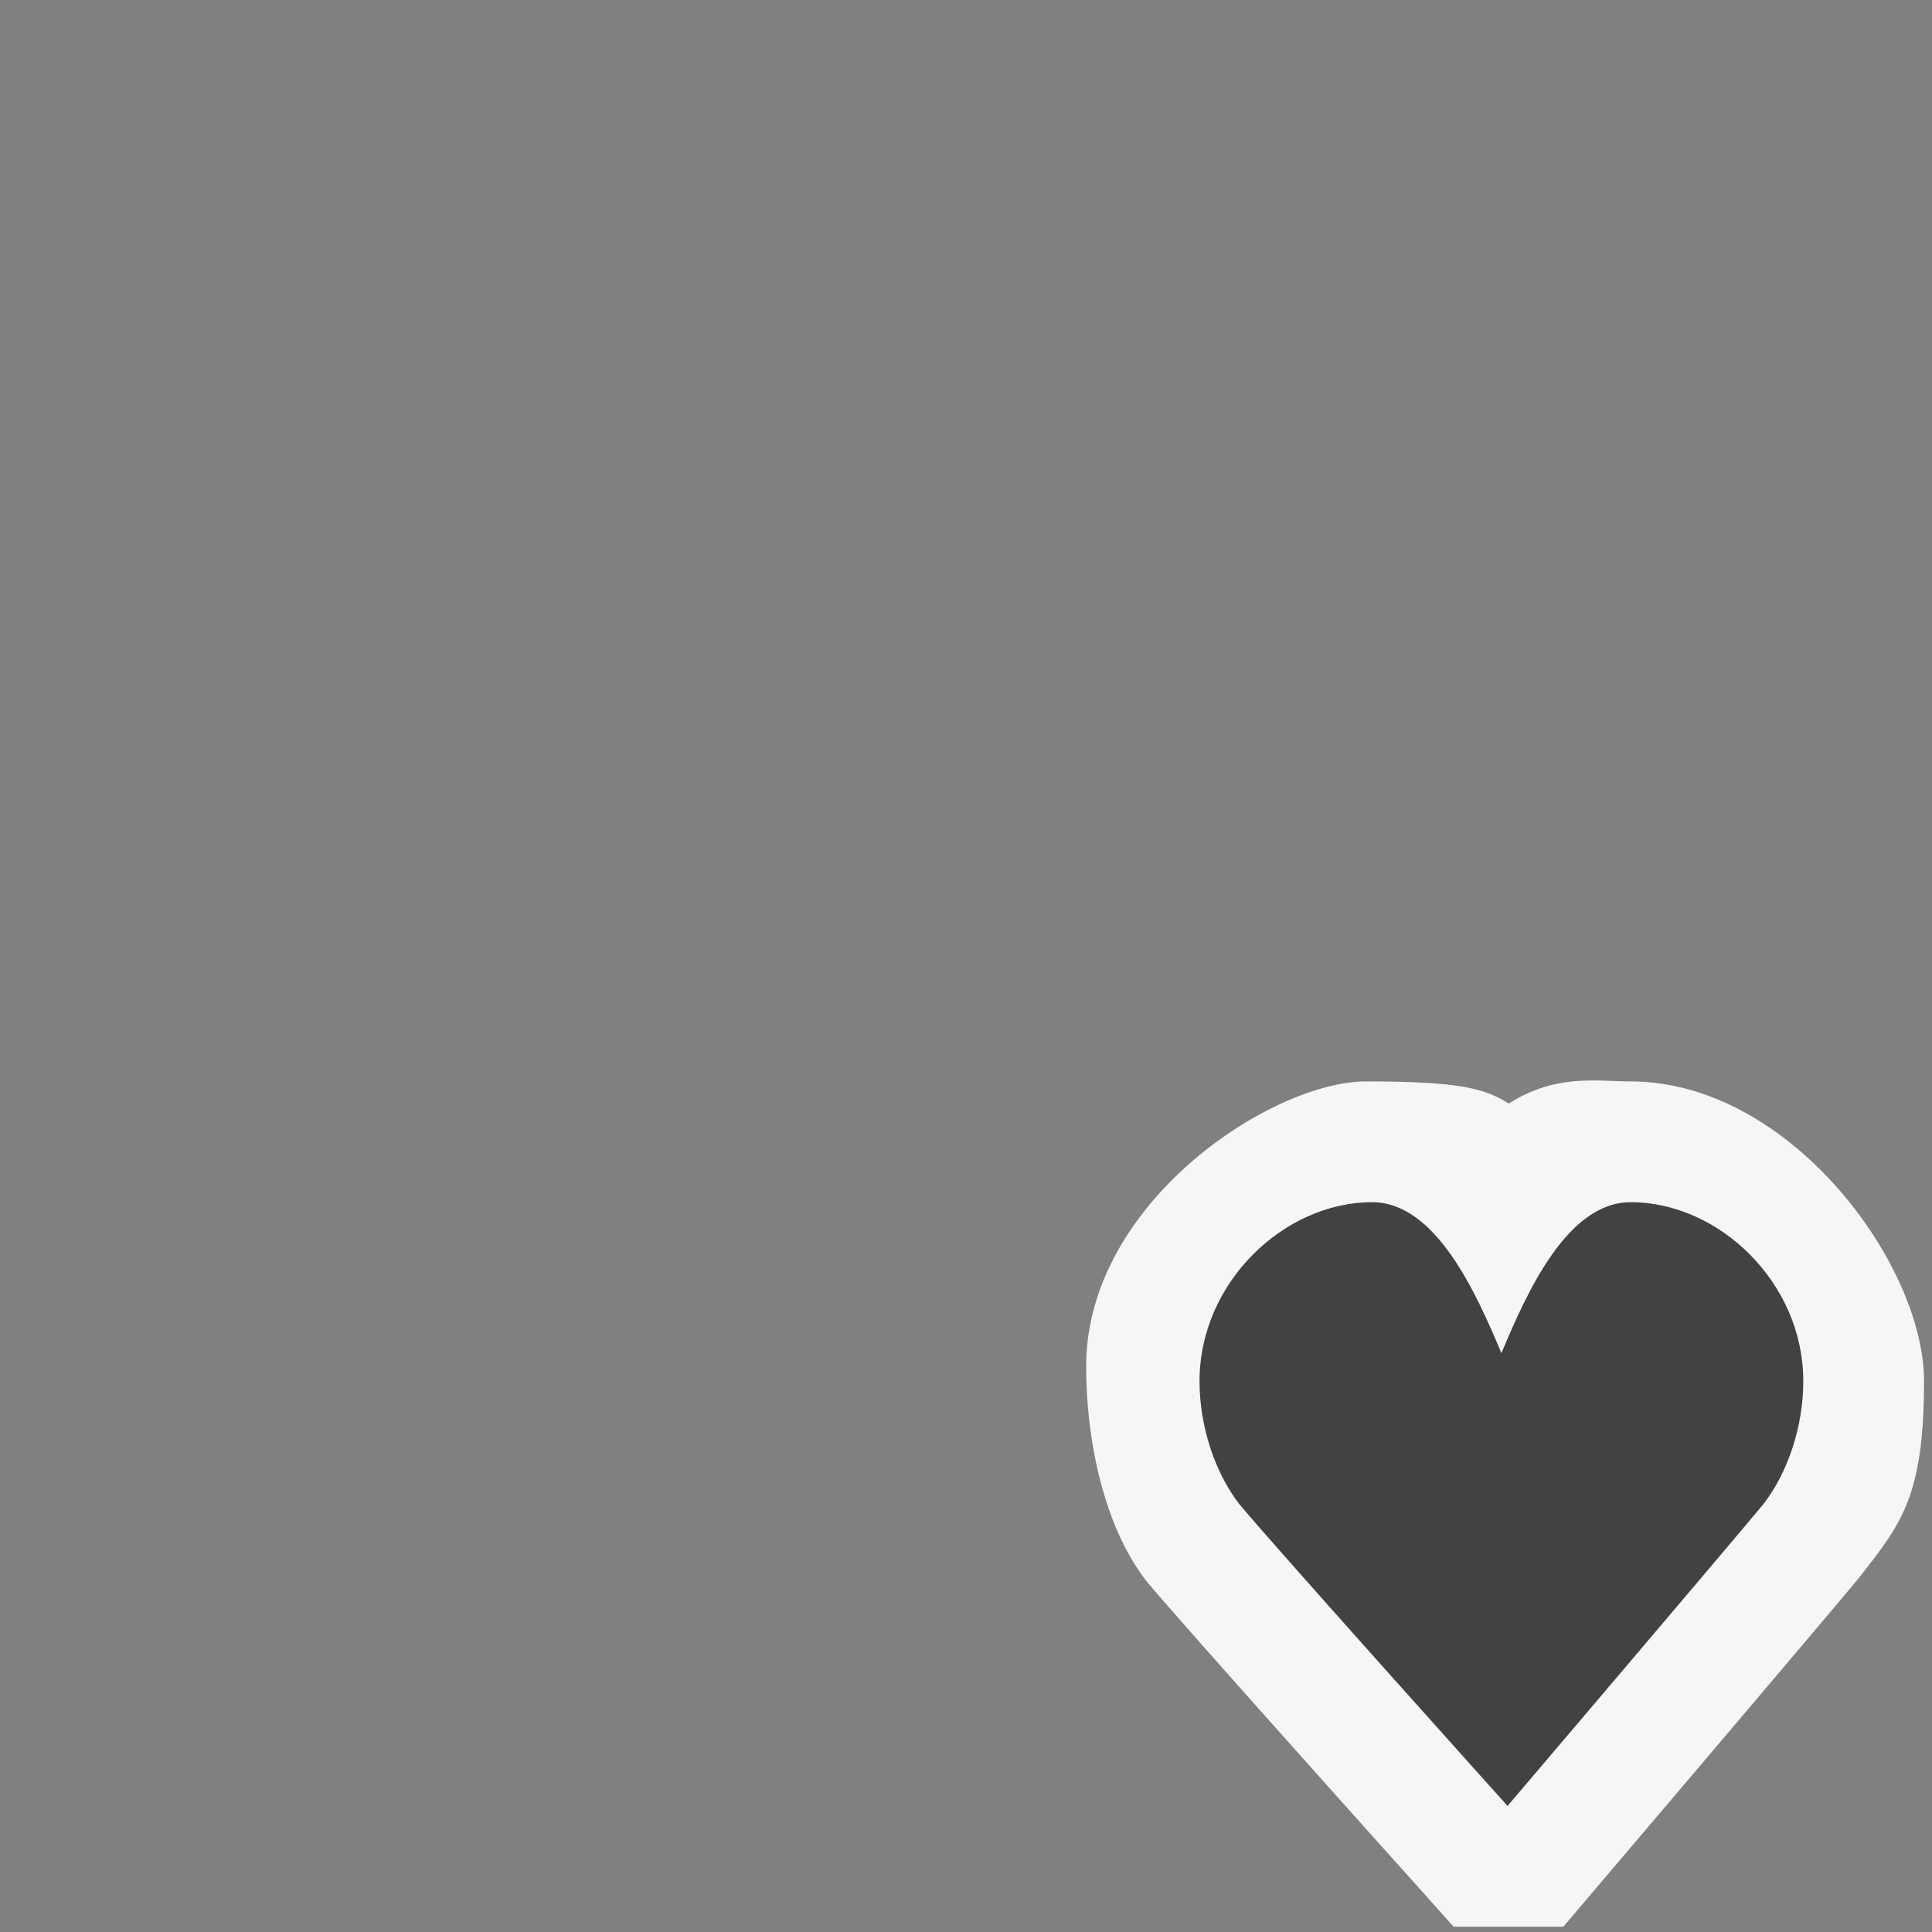 <?xml version="1.0" encoding="UTF-8" standalone="no"?>
<svg
   xmlns:dc="http://purl.org/dc/elements/1.1/"
   xmlns:cc="http://creativecommons.org/ns#"
   xmlns:rdf="http://www.w3.org/1999/02/22-rdf-syntax-ns#"
   xmlns:svg="http://www.w3.org/2000/svg"
   xmlns="http://www.w3.org/2000/svg"
   xmlns:sodipodi="http://sodipodi.sourceforge.net/DTD/sodipodi-0.dtd"
   xmlns:inkscape="http://www.inkscape.org/namespaces/inkscape"
   width="16"
   height="16"
   version="1.1"
   id="svg8"
   sodipodi:docname="OverlayInternal.svg"
   inkscape:version="0.92.4 (5da689c313, 2019-01-14)">
  <rect width="100%" height="100%" fill="#808080" stroke="none"/>
  <defs
     id="defs12" />
  <sodipodi:namedview
     pagecolor="#ffffff"
     bordercolor="#666666"
     borderopacity="1"
     objecttolerance="10"
     gridtolerance="10"
     guidetolerance="10"
     inkscape:pageopacity="0"
     inkscape:pageshadow="2"
     inkscape:window-width="2048"
     inkscape:window-height="1089"
     id="namedview10"
     showgrid="false"
     showguides="true"
     inkscape:guide-bbox="true"
     inkscape:zoom="22.627417"
     inkscape:cx="22.106806"
     inkscape:cy="5.9771371"
     inkscape:window-x="1912"
     inkscape:window-y="-8"
     inkscape:window-maximized="1"
     inkscape:current-layer="svg8" />
  <style
     type="text/css"
     id="style2">.icon-canvas-transparent{opacity:0;fill:#F6F6F6;} .icon-vs-out{fill:#F6F6F6;} .icon-vs-bg{fill:#424242;} .icon-vs-action-blue{fill:#00539C;}</style>
  <path
     class="icon-canvas-transparent"
     d="M16 16h-16v-16h16v16z"
     id="canvas" />
  <path
     class="icon-vs-out"
     d="m 15.934,11.438 c 0,0.97 -0.197,1.189 -0.54,1.631 -0.312,0.376 -2.148,2.535 -2.148,2.535 l -0.299,0.352 h -0.909 l -0.297,-0.332 c 0,0 -1.953,-2.175 -2.246,-2.529 -0.365,-0.469 -0.501,-1.202 -0.5,-1.779 7.503e-4,-1.358 1.539,-2.36 2.317,-2.36 0.778,0 0.983,0.058 1.183,0.183 0.394,-0.25 0.734,-0.183 1.01,-0.183 1.317,0 2.429,1.513 2.429,2.482 z"
     id="outline"
     inkscape:connector-curvature="0"
     style="fill:#f6f6f6"
     sodipodi:nodetypes="zccccccszcsz" />
  <path
     class="icon-vs-bg"
     d="m 13.505,9.956 c -0.527,0 -0.86,0.747 -1.071,1.25 -0.211,-0.503 -0.545,-1.25 -1.071,-1.25 -0.728,0 -1.429,0.664 -1.429,1.482 0,0.375 0.127,0.756 0.329,1.018 0.29,0.35 2.222,2.5 2.222,2.5 0,0 1.829,-2.15 2.119,-2.5 0.203,-0.262 0.33,-0.643 0.33,-1.018 0,-0.818 -0.7,-1.482 -1.429,-1.482 z"
     id="iconBg"
     inkscape:connector-curvature="0"
     style="fill:#424242"
     sodipodi:nodetypes="scsscccss" />
</svg>
